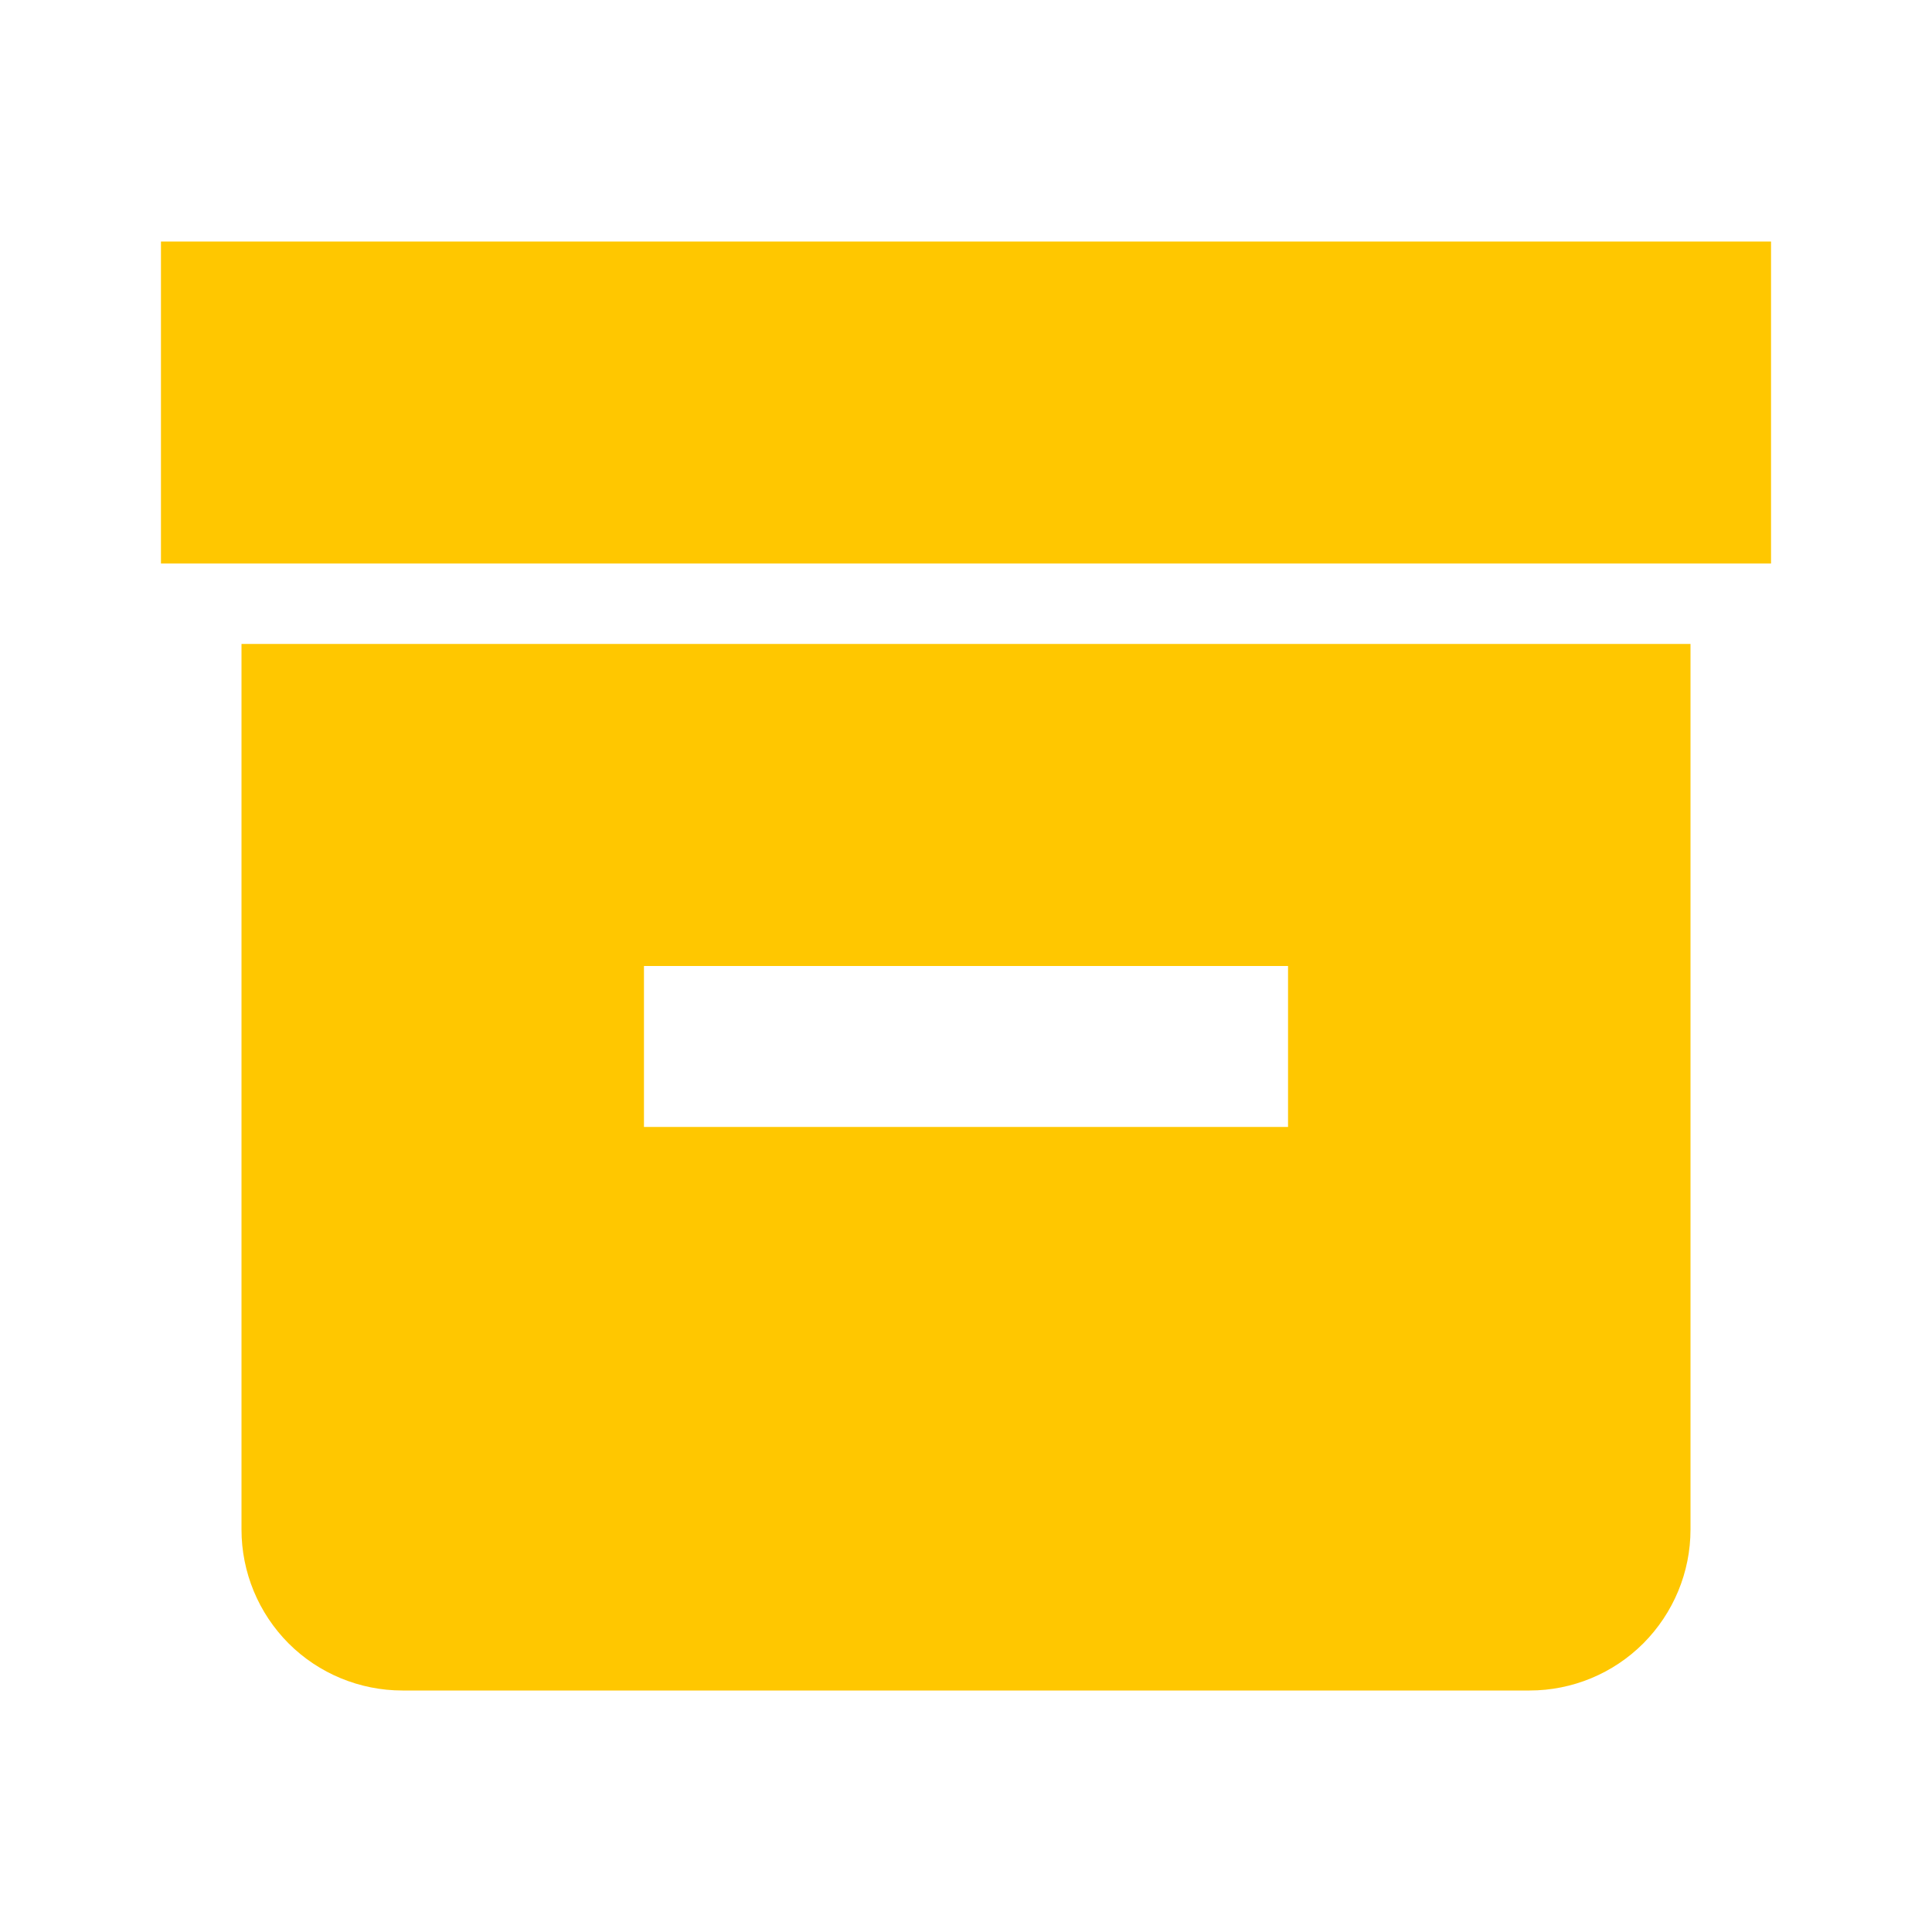<svg width="16" height="16" viewBox="0 0 16 16" fill="none" xmlns="http://www.w3.org/2000/svg">
<path d="M1.333 2H14.667V4.667H1.333V2ZM12.667 5.333H2V12.667C2 13.02 2.14 13.359 2.39 13.61C2.64 13.86 2.98 14 3.333 14H12.667C13.02 14 13.359 13.86 13.609 13.61C13.859 13.359 14 13.02 14 12.667V5.333H12.667ZM10.667 9.333H5.333V8H10.667V9.333Z" fill="#FFC700"/>
</svg>
